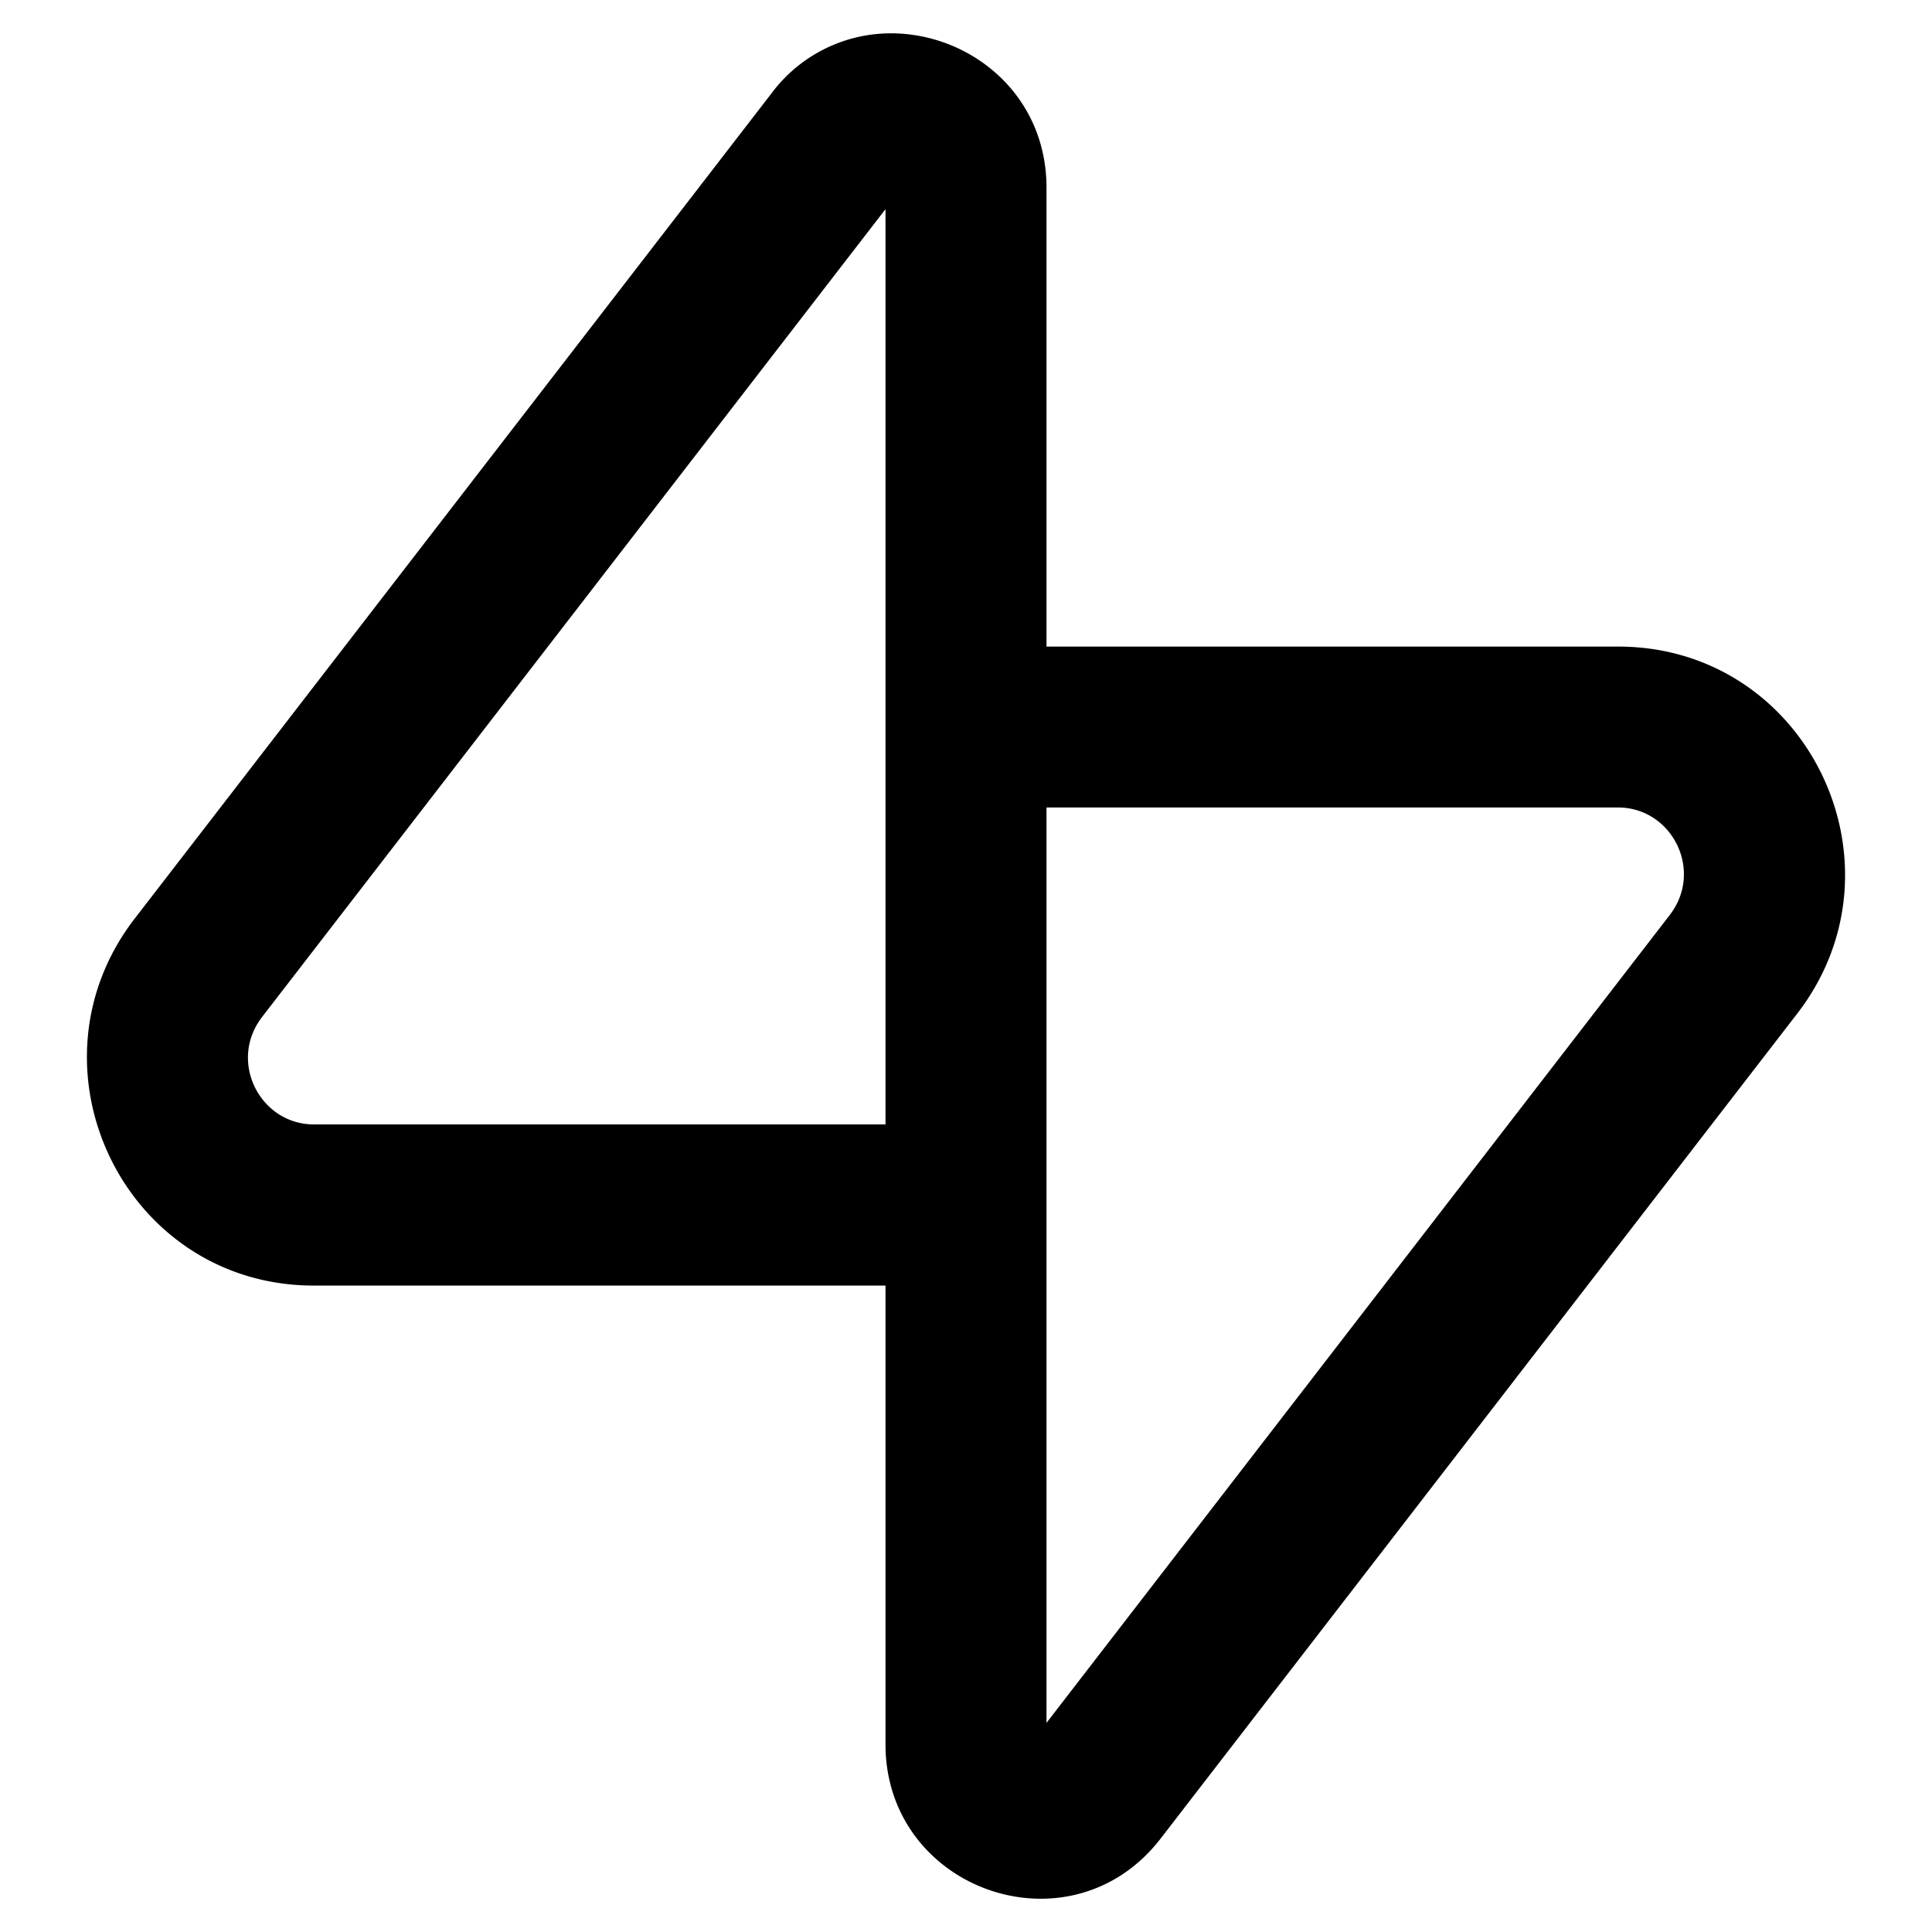 <svg xmlns="http://www.w3.org/2000/svg" viewBox="0 0 24 24"><path d="M11.156.416a1.85 1.85 0 0 0-1.574.746L1.674 11.41c-1.427 1.85-.126 4.56 2.226 4.56H11v5.699c0 1.811 2.296 2.623 3.418 1.17l7.908-10.248c1.427-1.85.126-4.559-2.226-4.559H13v-5.7C13 1.2 12.103.459 11.156.416zM11 2.598v11.37H3.9c-.67 0-1.07-.783-.644-1.335zm2 7.433h7.1c.67 0 1.068.784.642 1.336L13 21.402z"/></svg>